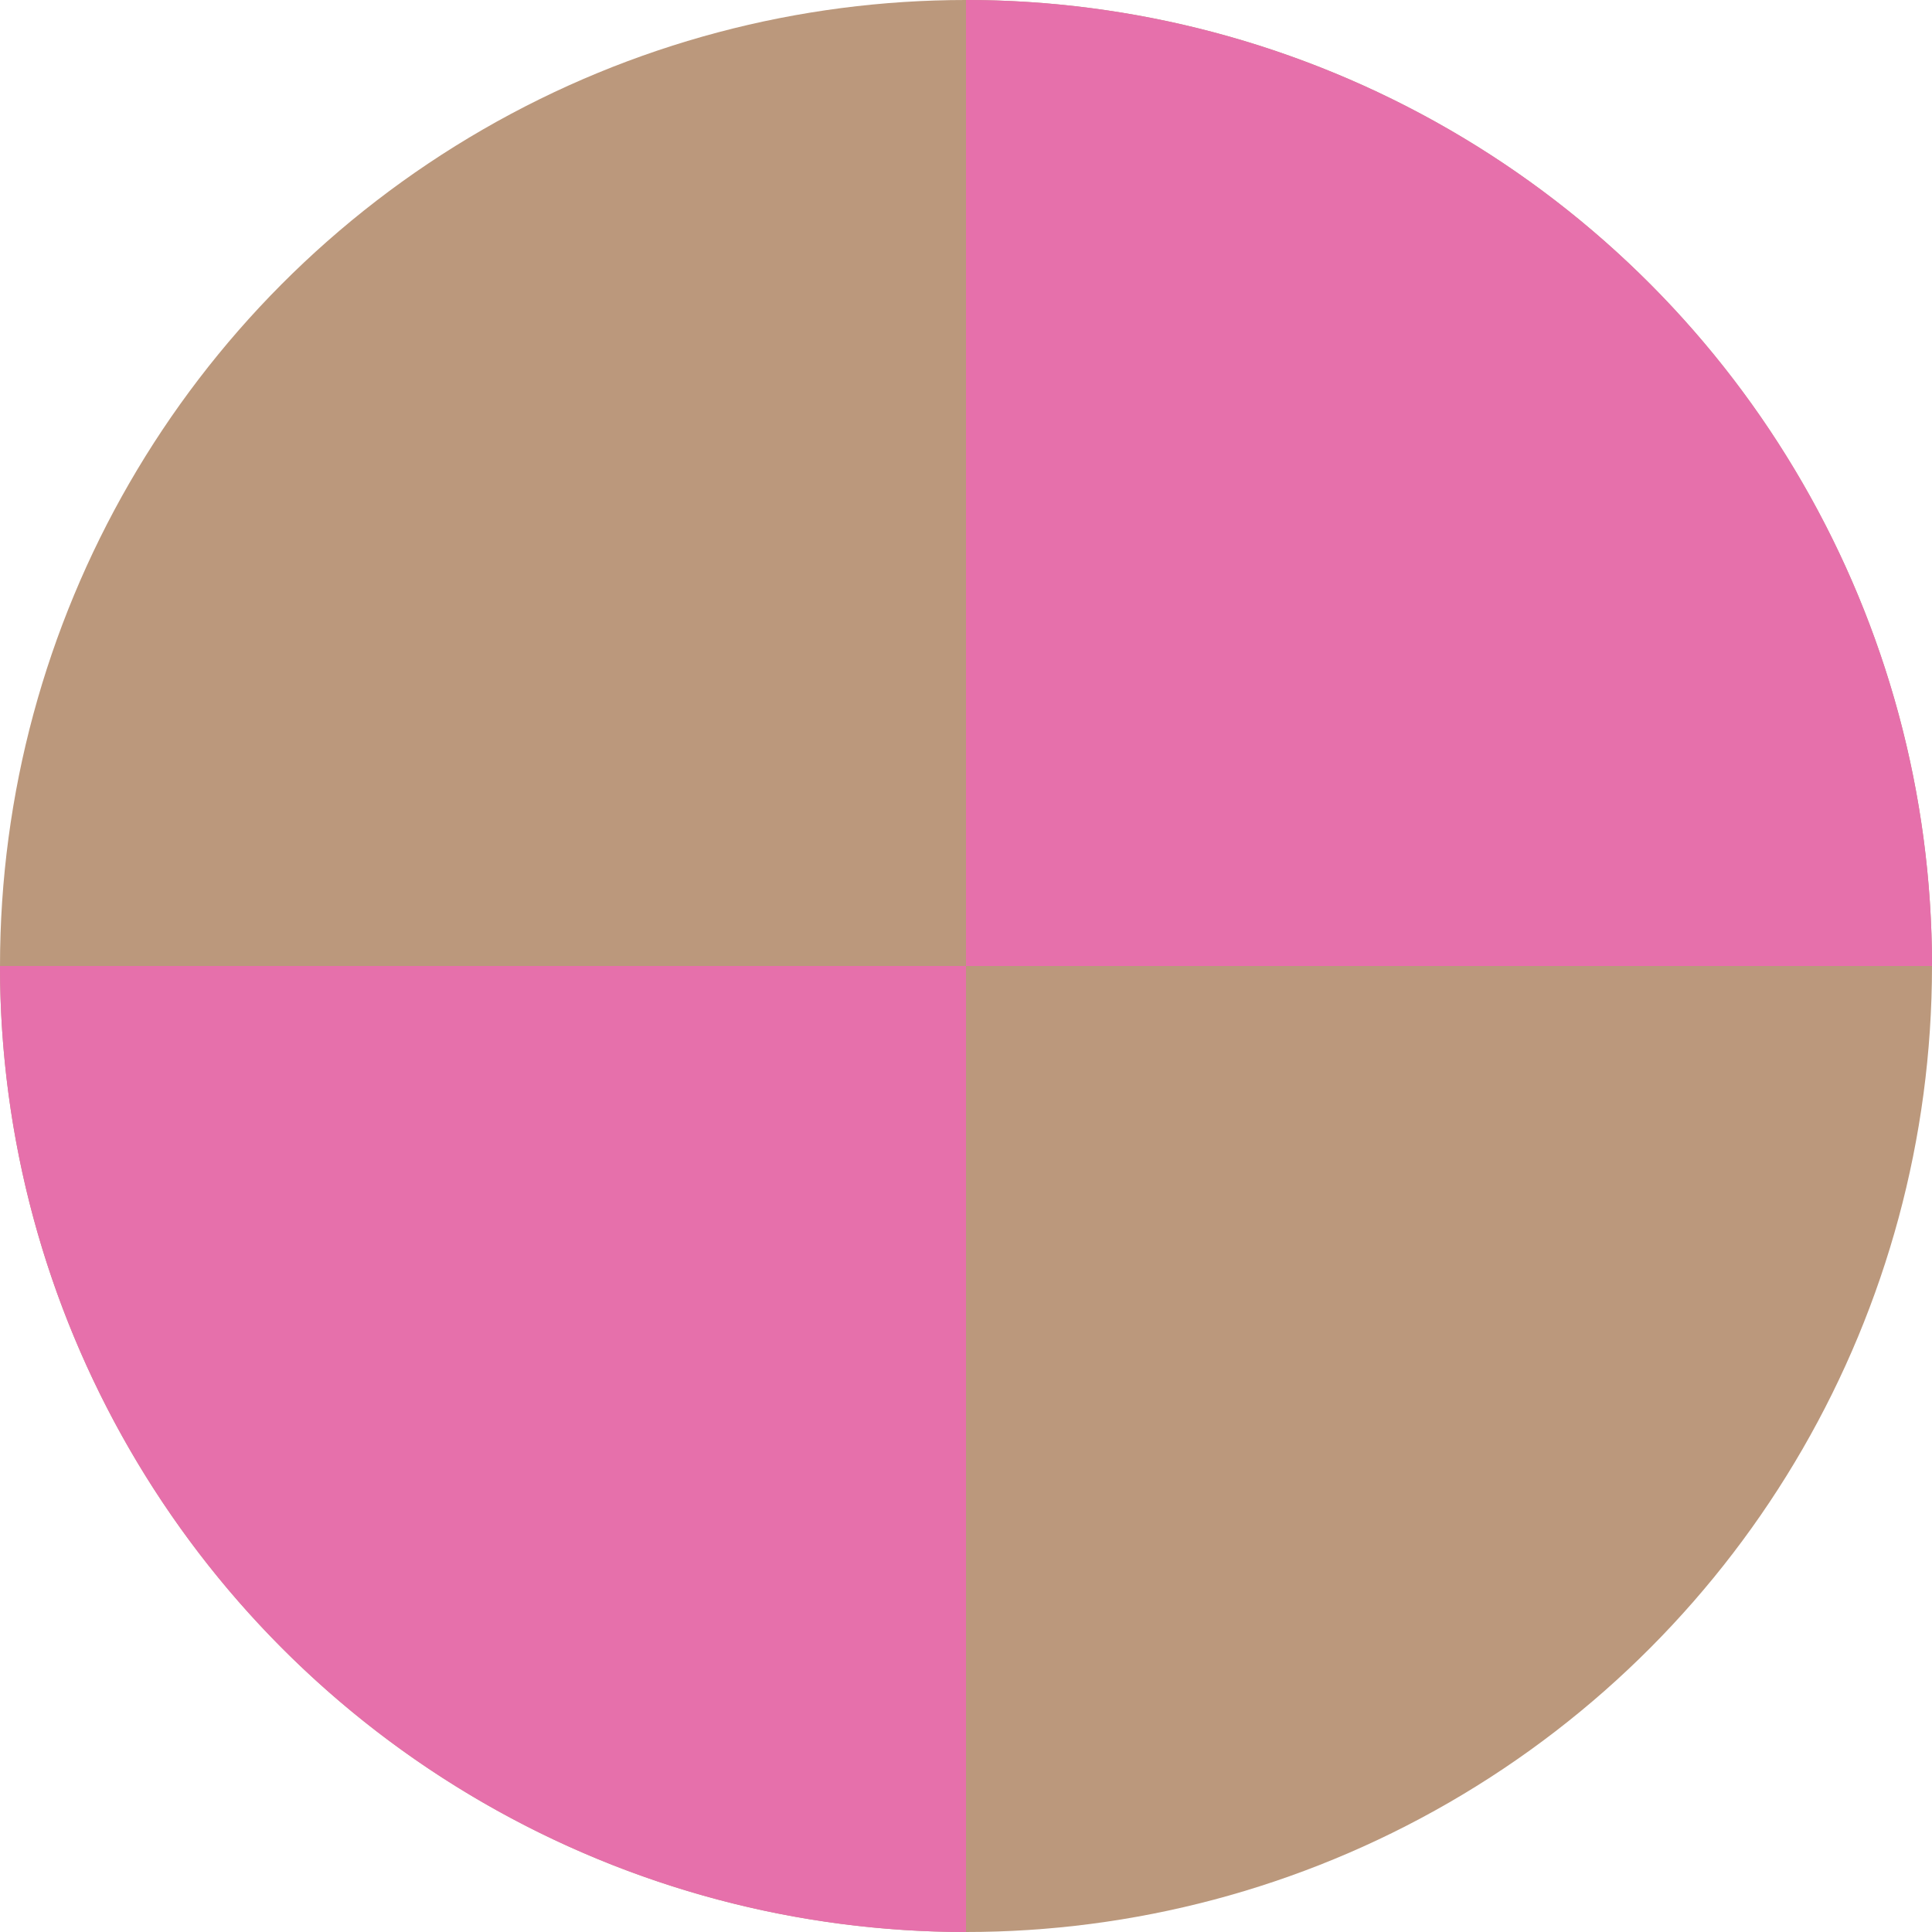 <svg xmlns="http://www.w3.org/2000/svg" viewBox="0 0 106 106"><defs><style>.cls-1{fill:#bb987c;}.cls-2{fill:#e670ab;}</style></defs><title>avatars</title><g id="Layer_1" data-name="Layer 1"><circle class="cls-1" cx="53" cy="53" r="53"/></g><g id="Layer_2" data-name="Layer 2"><path class="cls-2" d="M53,0a53,53,0,0,1,53,53H53Z"/><path class="cls-2" d="M53,106A53,53,0,0,1,0,53H53Z"/></g></svg>